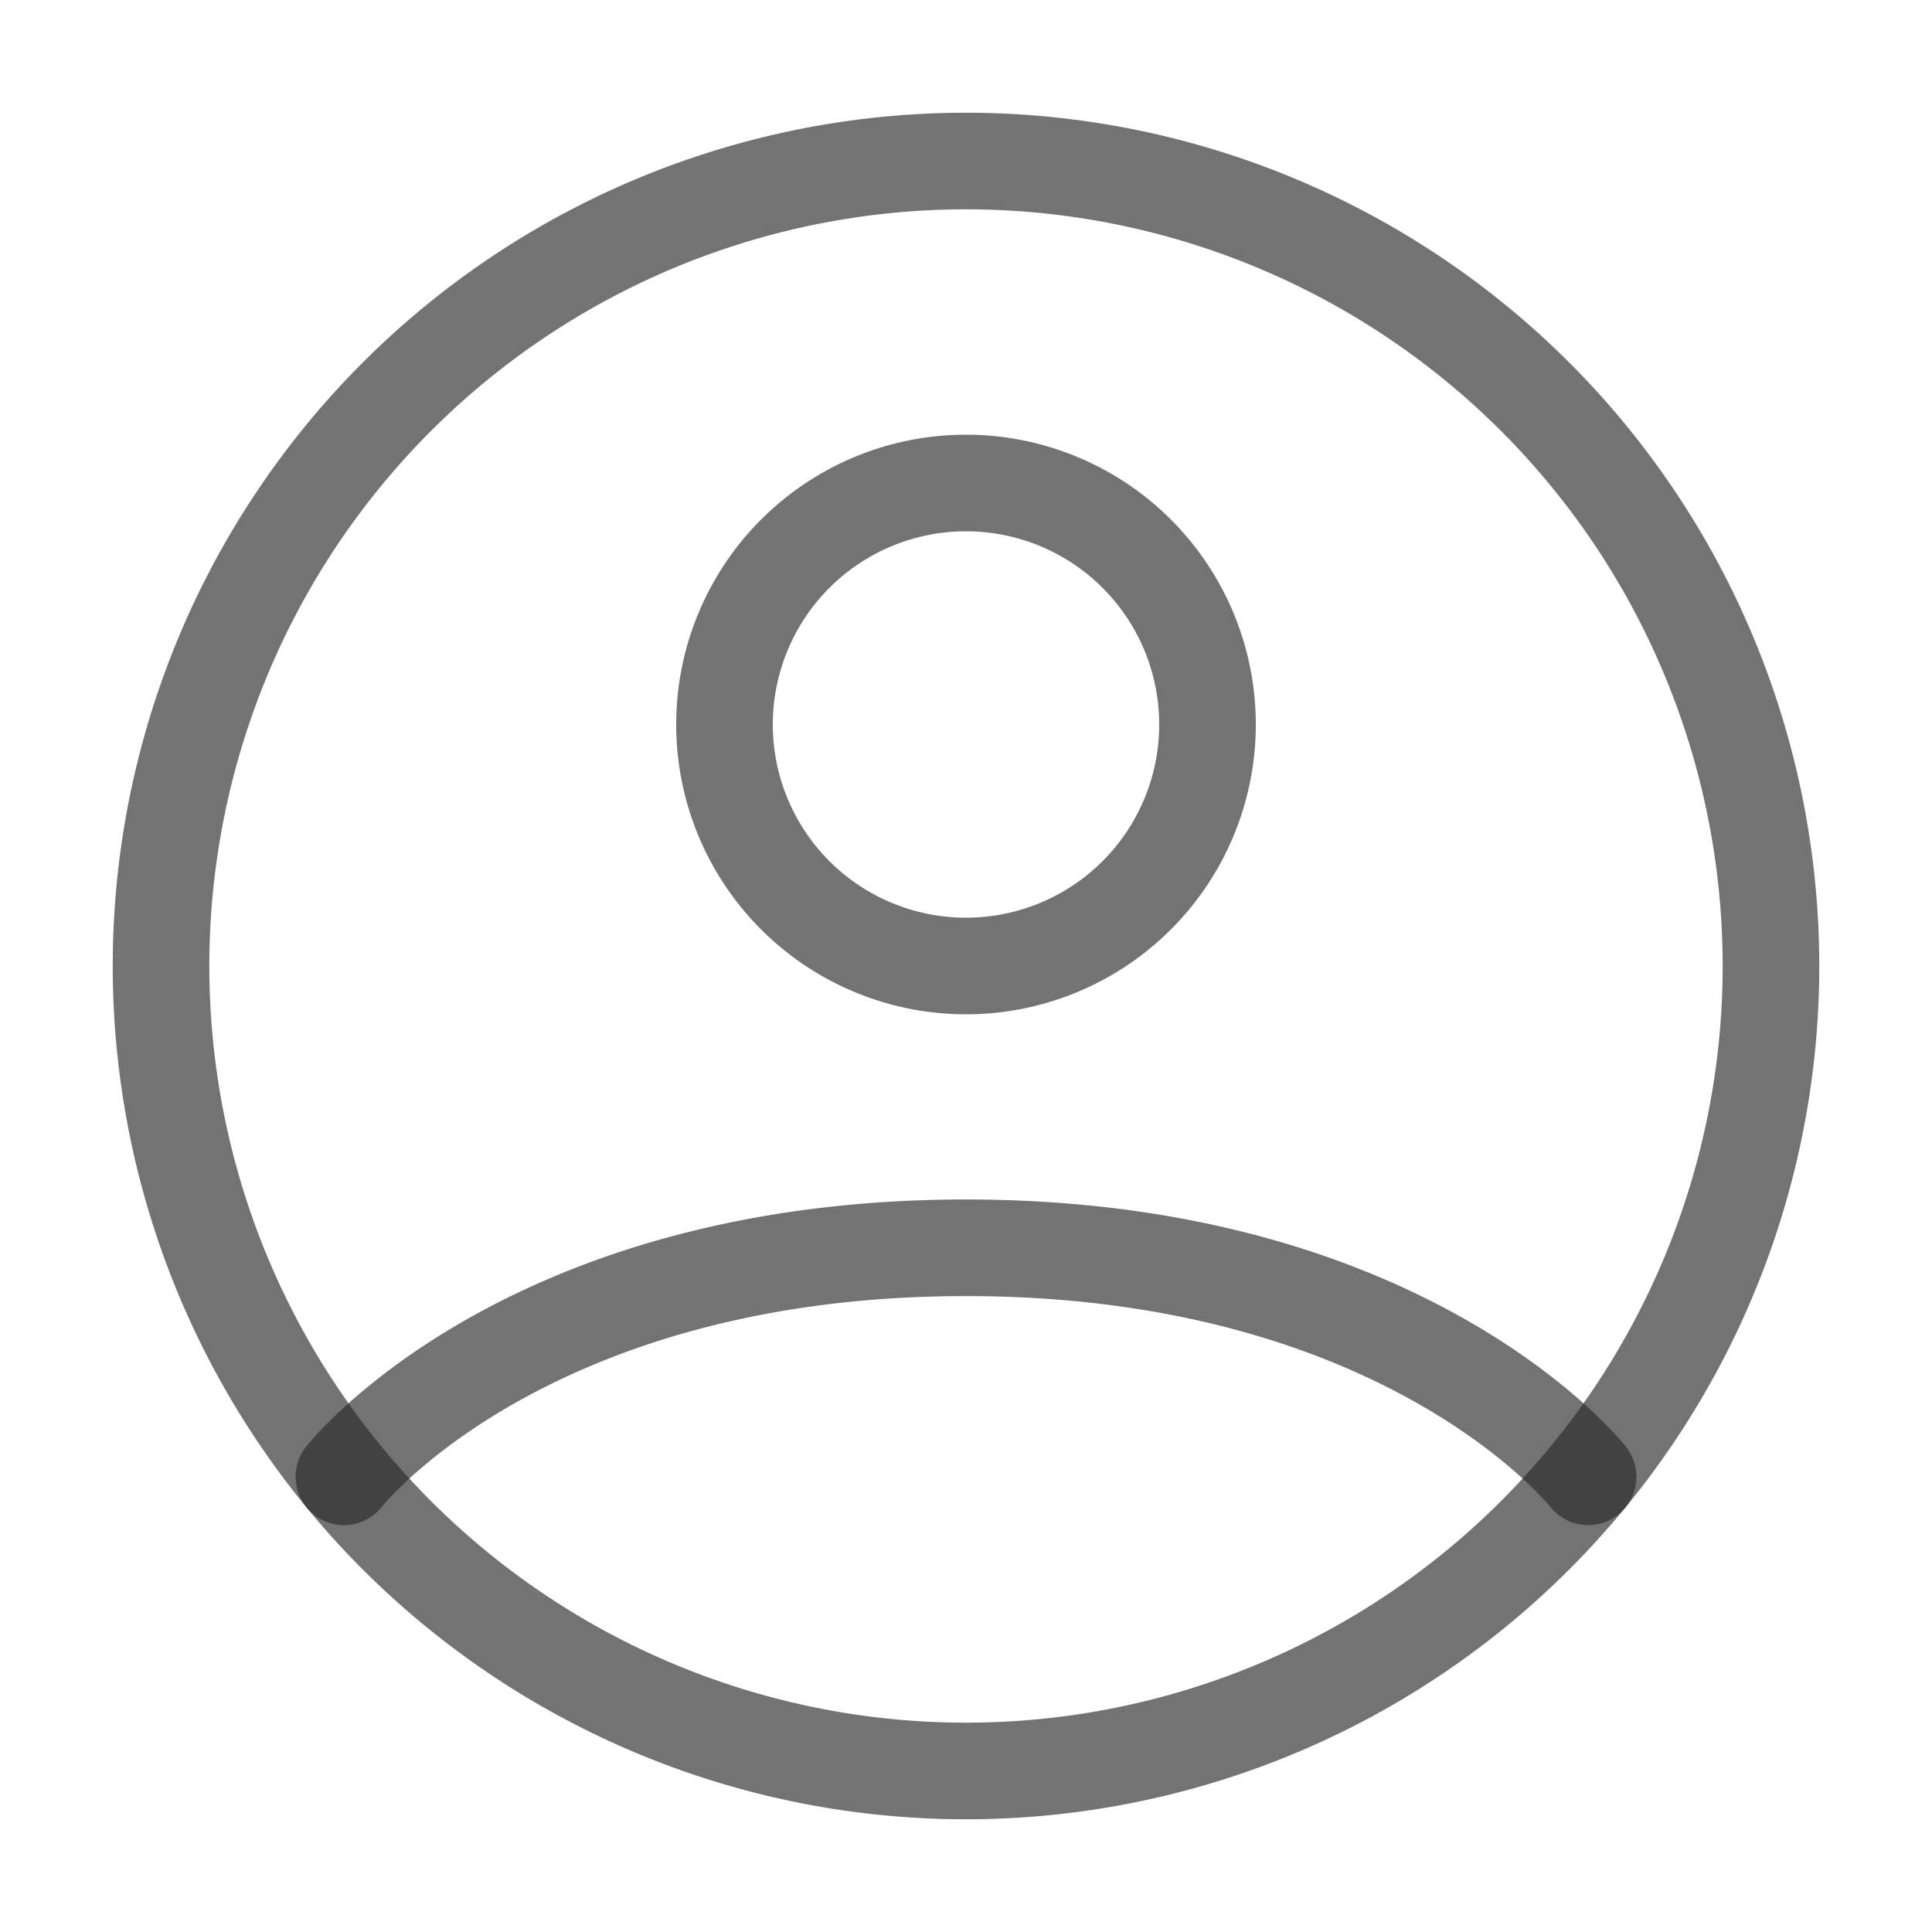 <svg xmlns="http://www.w3.org/2000/svg" width="20" height="20" fill="none" viewBox="0 0 20 20">
  <path stroke="#292929" stroke-linecap="round" stroke-linejoin="round" stroke-opacity=".65" d="M10 1.667a8.333 8.333 0 1 0 0 16.666 8.333 8.333 0 0 0 0-16.666Z"/>
  <path stroke="#292929" stroke-linecap="round" stroke-linejoin="round" stroke-opacity=".65" d="M3.56 15.288s1.857-2.371 6.44-2.371 6.44 2.371 6.44 2.371M10 10a2.5 2.5 0 1 0 0-5 2.5 2.5 0 0 0 0 5Z"/>
</svg>
